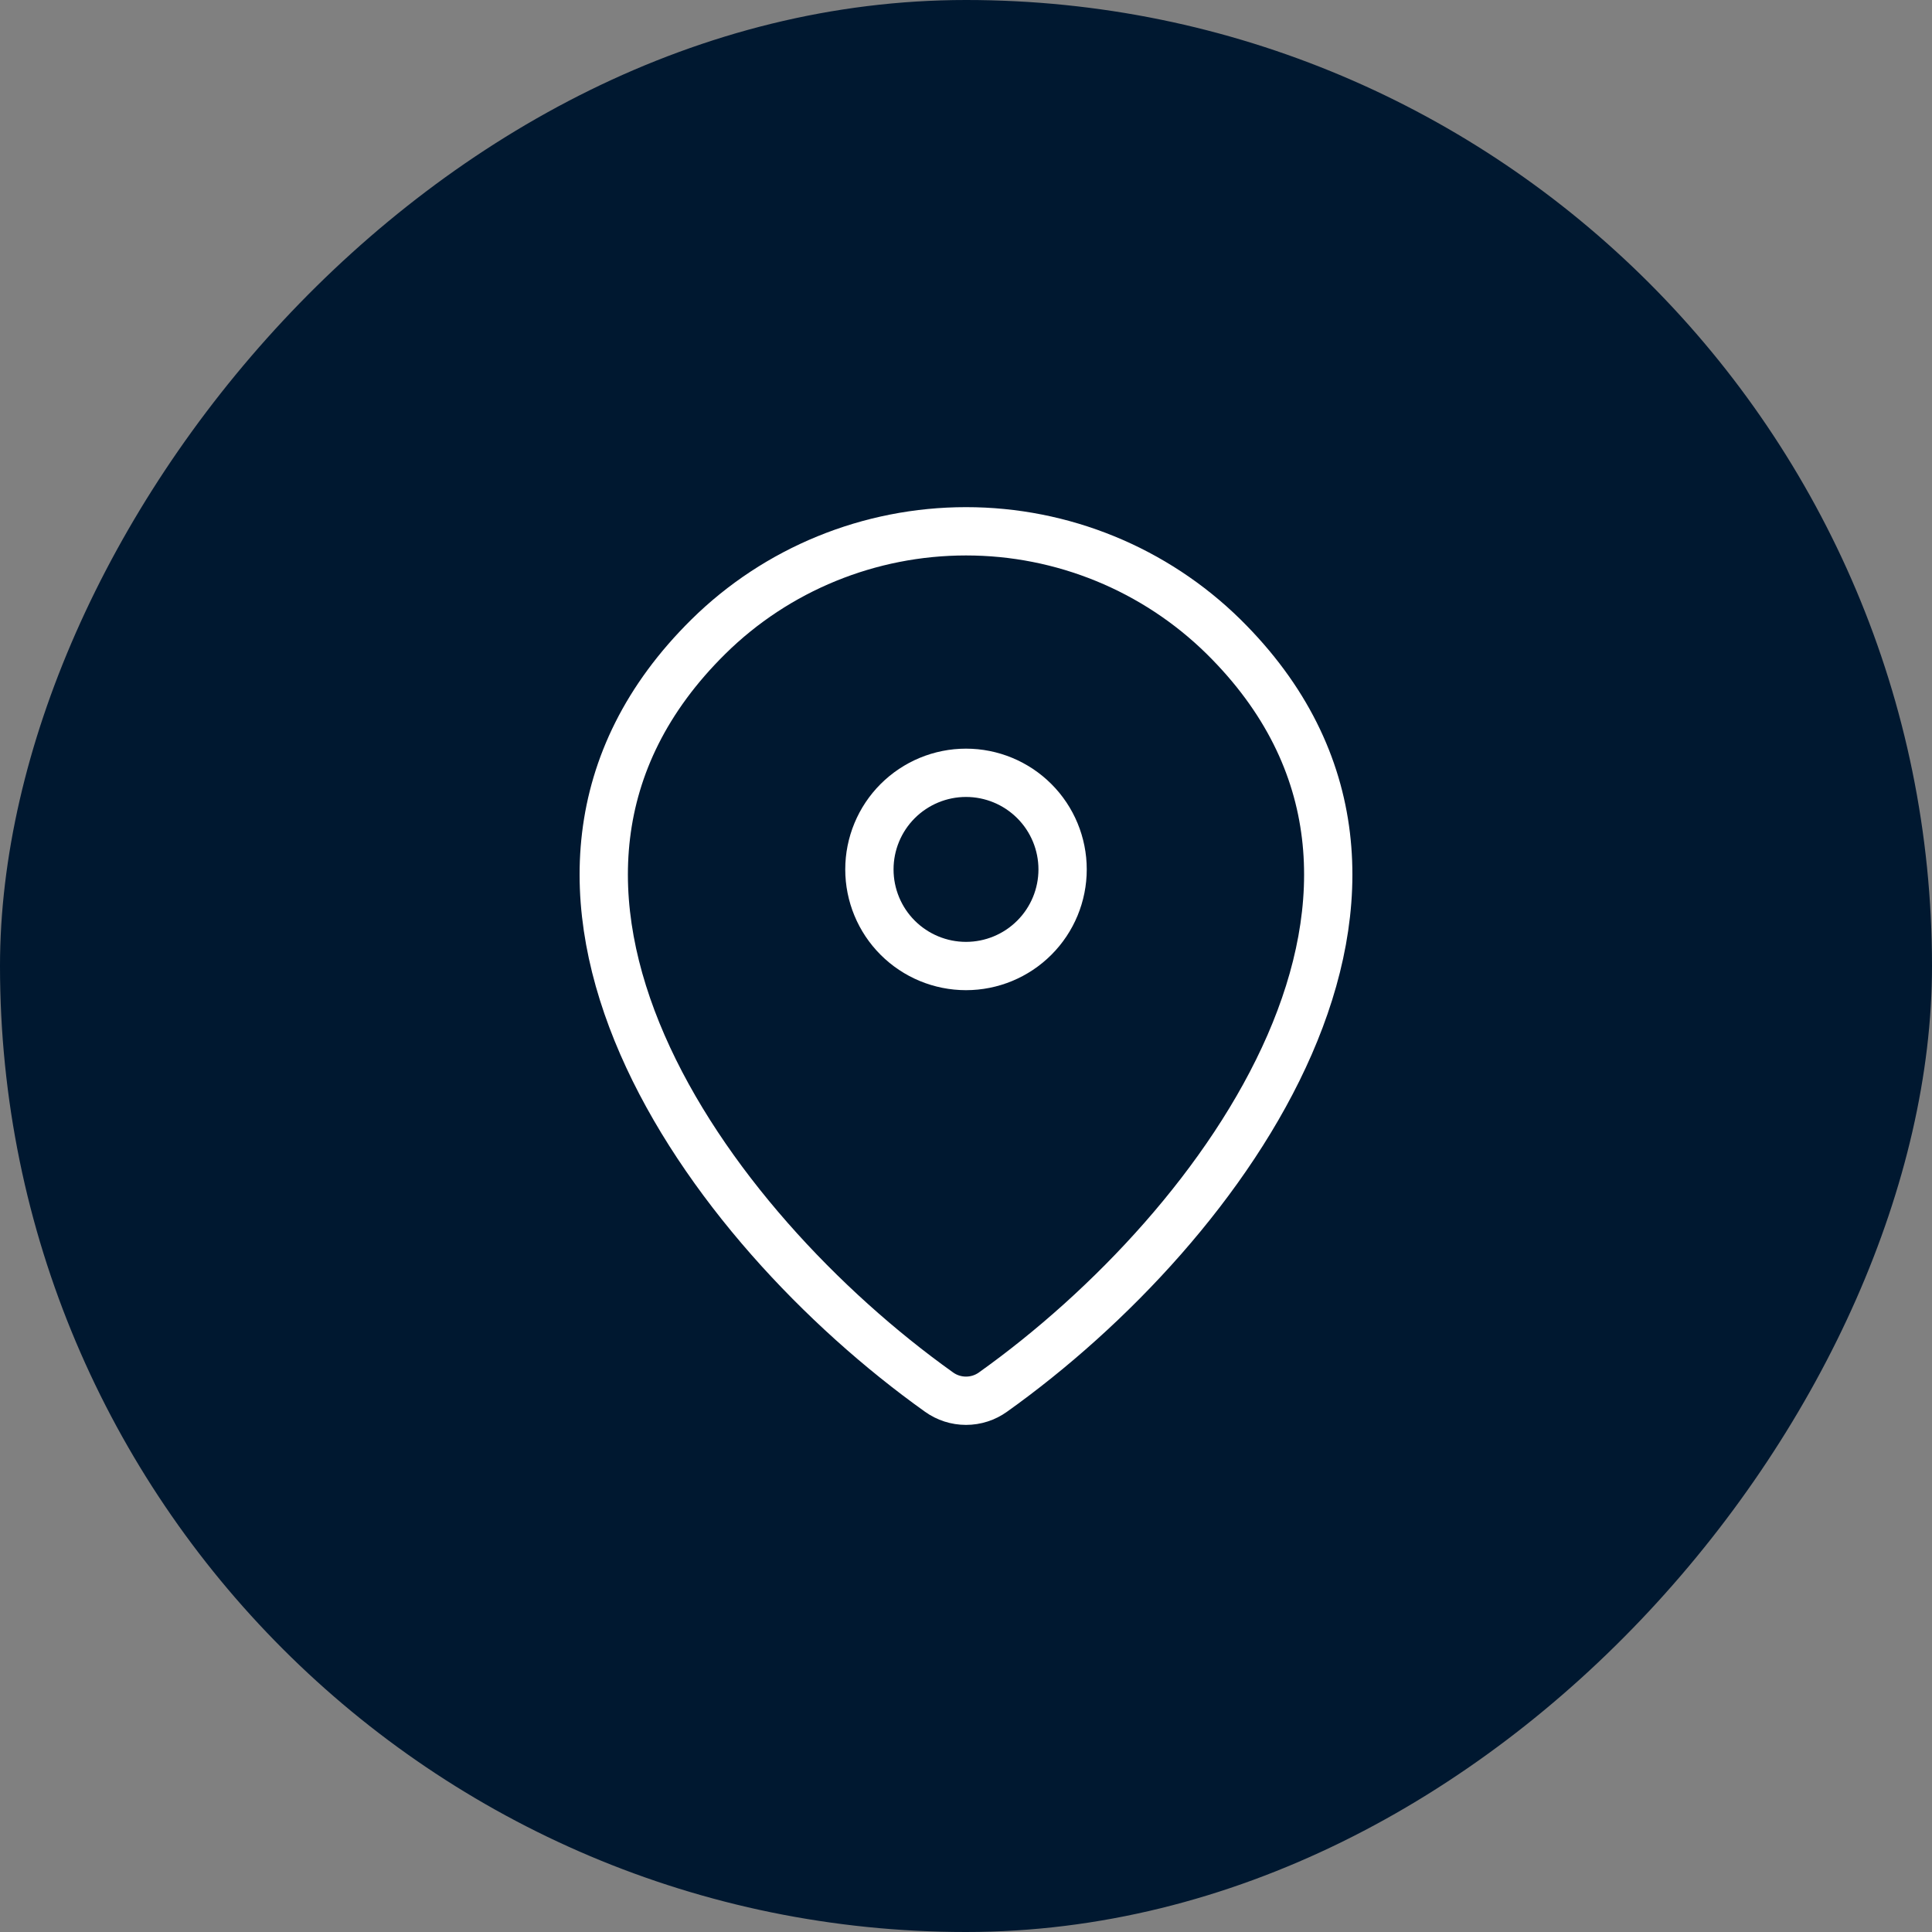 <svg width="80" height="80" viewBox="0 0 80 80" fill="none" xmlns="http://www.w3.org/2000/svg">
<rect x="0" y="0" width="80" height="80" fill="#808080" stroke="none"/>
<rect width="80" height="80" rx="40" transform="matrix(-1 0 0 1 80 0)" fill="#001830"/>
<path d="M38.88 57.641C39.206 57.876 39.598 58.002 40 58.002C40.402 58.002 40.794 57.876 41.12 57.641C50.778 50.757 61.029 36.596 50.666 26.364C47.822 23.566 43.99 21.998 40 22C36 22 32.162 23.57 29.334 26.362C18.971 36.594 29.222 50.753 38.88 57.641Z" stroke="white" stroke-width="2" stroke-linecap="round" stroke-linejoin="round"/>
<path d="M40 40.001C38.939 40.001 37.922 39.579 37.171 38.829C36.421 38.079 36 37.061 36 36C36 34.94 36.421 33.922 37.171 33.172C37.922 32.422 38.939 32 40 32C41.061 32 42.078 32.422 42.828 33.172C43.579 33.922 44 34.94 44 36C44 37.061 43.579 38.079 42.828 38.829C42.078 39.579 41.061 40.001 40 40.001Z" stroke="white" stroke-width="2" stroke-linecap="round" stroke-linejoin="round"/>
</svg>
